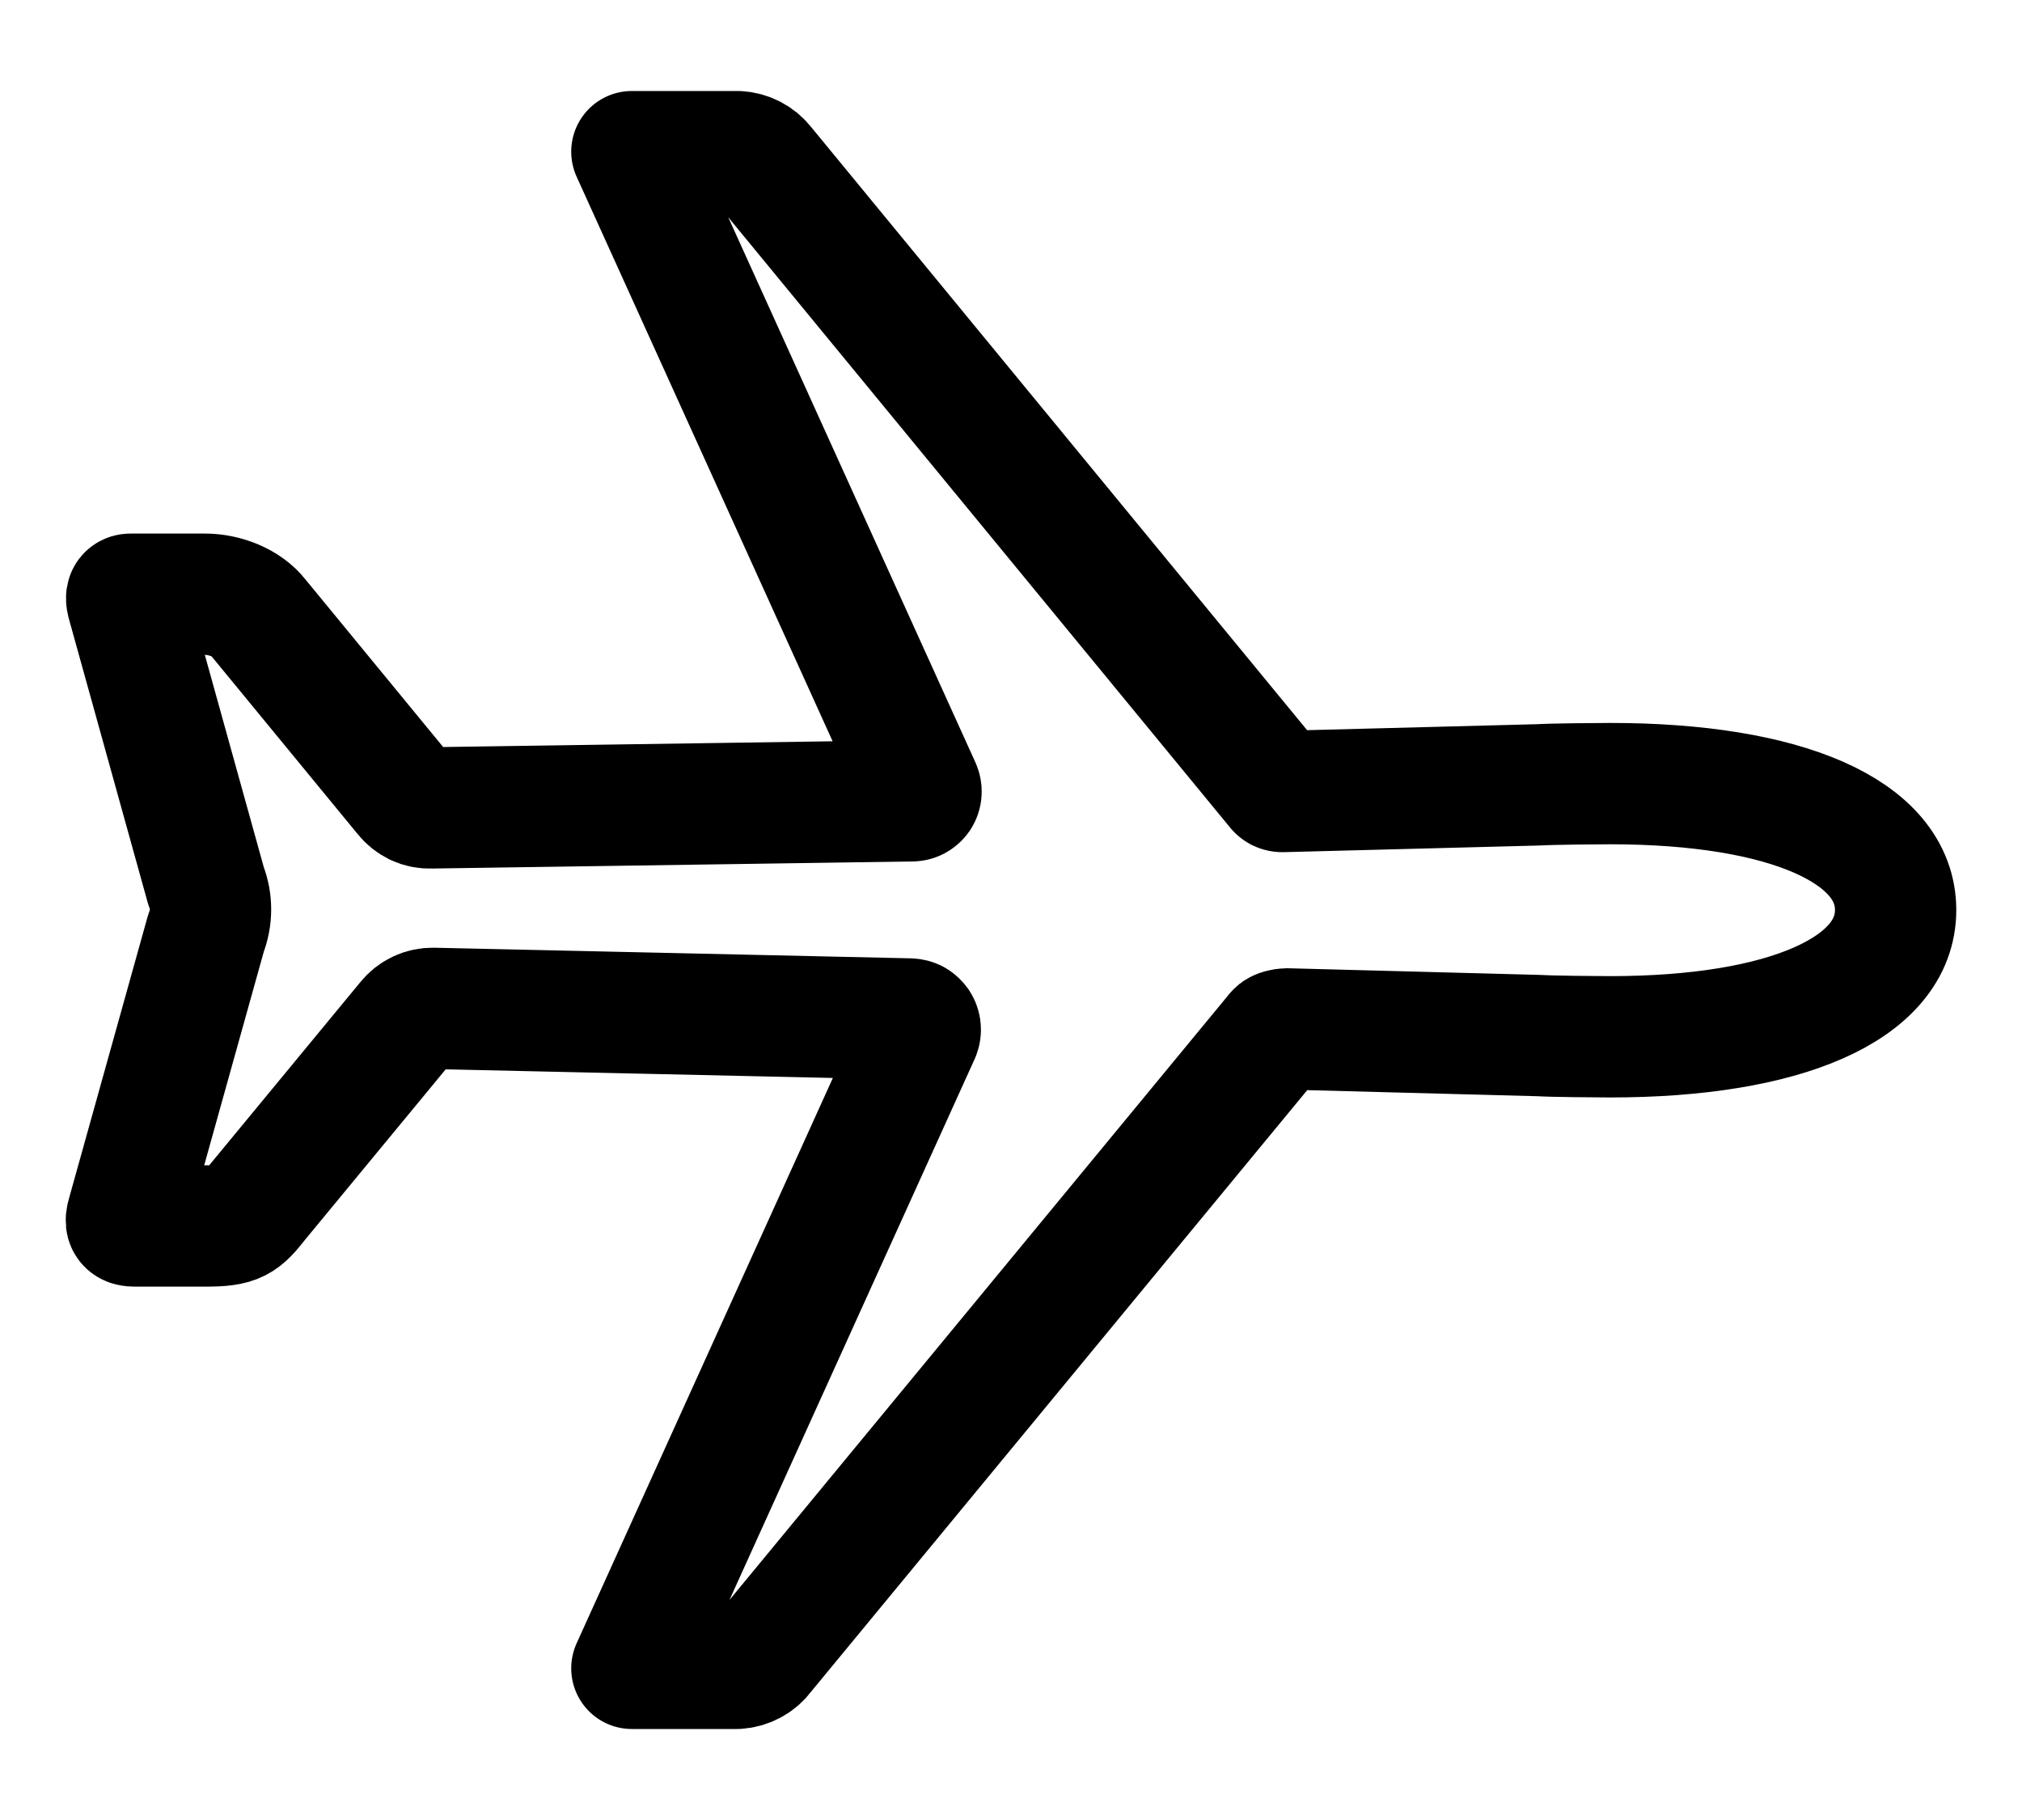 <svg width="20" height="18" viewBox="0 0 20 18" fill="none" xmlns="http://www.w3.org/2000/svg">
<path d="M15.927 7.75C15.794 7.75 15.349 7.754 15.223 7.762L12.688 7.828C12.675 7.829 12.662 7.826 12.65 7.82C12.639 7.814 12.629 7.804 12.622 7.793L7.561 1.639C7.53 1.598 7.491 1.565 7.446 1.541C7.401 1.517 7.351 1.503 7.3 1.5H6.25L9.102 7.789C9.108 7.803 9.111 7.819 9.11 7.835C9.109 7.851 9.104 7.866 9.095 7.88C9.086 7.893 9.074 7.903 9.059 7.911C9.045 7.918 9.029 7.921 9.013 7.92L4.26 7.99C4.21 7.992 4.161 7.982 4.116 7.961C4.072 7.939 4.032 7.908 4.002 7.869L2.557 6.111C2.44 5.959 2.22 5.877 2.029 5.877H1.292C1.242 5.877 1.249 5.924 1.263 5.972L2.038 8.762C2.097 8.911 2.097 9.077 2.038 9.227L1.262 12.008C1.239 12.084 1.242 12.125 1.331 12.125H2.031C2.349 12.125 2.393 12.084 2.555 11.879L4.028 10.094C4.059 10.055 4.098 10.024 4.143 10.003C4.187 9.982 4.236 9.972 4.286 9.973L9 10.078C9.017 10.079 9.034 10.083 9.049 10.091C9.064 10.1 9.076 10.112 9.086 10.126C9.095 10.14 9.101 10.157 9.102 10.174C9.104 10.191 9.101 10.208 9.095 10.224L6.25 16.5H7.291C7.341 16.497 7.391 16.483 7.436 16.459C7.481 16.435 7.52 16.402 7.55 16.361L12.623 10.211C12.638 10.188 12.701 10.176 12.728 10.176L15.224 10.242C15.353 10.25 15.794 10.254 15.927 10.254C17.656 10.254 18.75 9.779 18.75 9C18.75 8.221 17.661 7.75 15.927 7.75Z" stroke="black" stroke-width="1.2" stroke-linecap="round" stroke-linejoin="round"/>
</svg>
